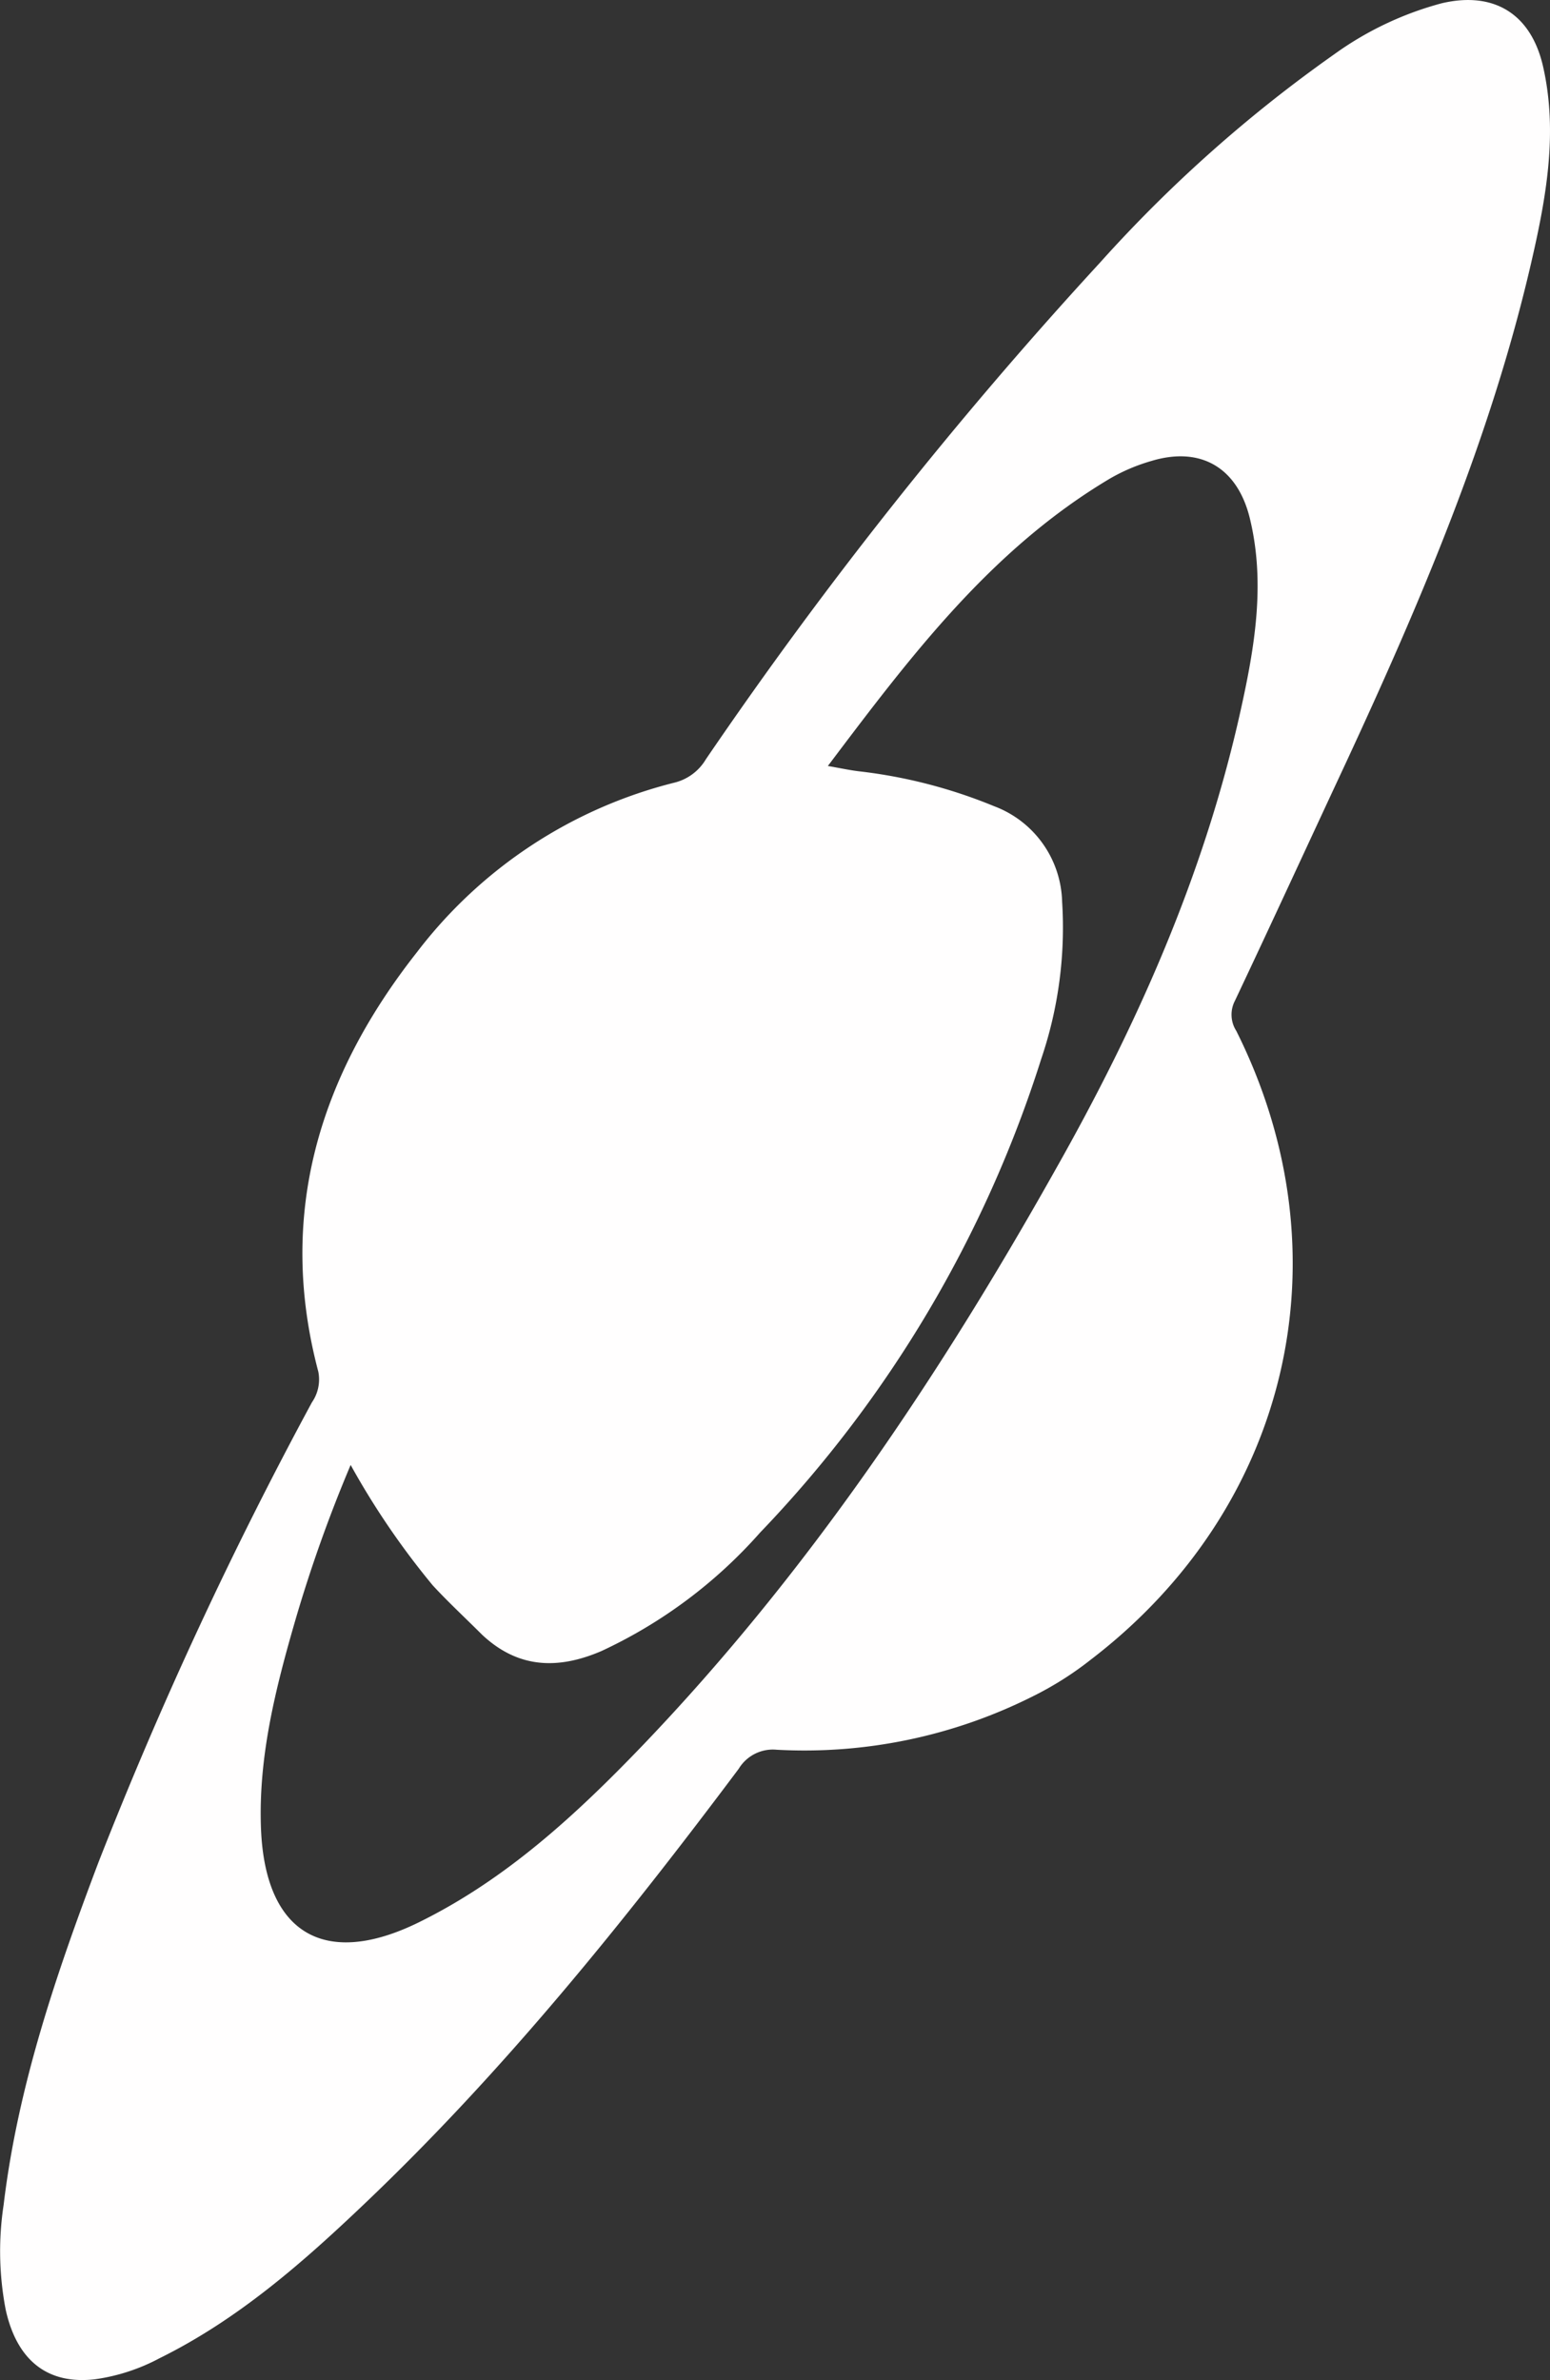 <svg xmlns="http://www.w3.org/2000/svg" viewBox="0 0 94.42 144.92"><rect x="0" y="0" width="94.42" height="144.92" fill="#333333" stroke="none"/><defs><style>.cls-1{fill:#fffefe;}</style></defs><g id="Layer_2" data-name="Layer 2"><g id="Layer_1-2" data-name="Layer 1"><path class="cls-1" d="M62.91,103.29a31,31,0,0,1-15.6,3.25A2.43,2.43,0,0,0,45,107.7c-7,9.34-14.31,18.41-22.78,26.47-3.8,3.62-7.74,7.07-12.5,9.42a11.81,11.81,0,0,1-3.92,1.28c-2.88.34-4.76-1.12-5.45-4.22a18.79,18.79,0,0,1-.13-6.39C1.09,127,3.44,120.16,6,113.39a252.7,252.7,0,0,1,13-28,2.45,2.45,0,0,0,.39-1.87c-2.54-9.58.07-18,6-25.53A28.41,28.41,0,0,1,41.1,47.65,3.08,3.08,0,0,0,43,46.23,265.32,265.32,0,0,1,67,16,84.66,84.66,0,0,1,81.27,3.31,20,20,0,0,1,87.82.2C91-.55,93.27.84,94,4.06c.92,4.06.17,8.06-.74,12C90.8,26.67,86.55,36.61,82,46.42c-2.26,4.84-4.49,9.69-6.77,14.51a1.83,1.83,0,0,0,.08,1.84c6.83,13.64,3.28,29-8.87,38.29A20.07,20.07,0,0,1,62.91,103.29ZM50.43,46.64c.75.13,1.3.25,1.86.32a30.8,30.8,0,0,1,8.27,2.13A6.38,6.38,0,0,1,64.7,54.9a24.84,24.84,0,0,1-1.27,9.57A73.8,73.8,0,0,1,46.3,93.32a29.45,29.45,0,0,1-9.66,7.21c-2.63,1.13-5.07,1.08-7.28-1-1-1-2.08-2-3-3a47.78,47.78,0,0,1-5-7.33A86.65,86.65,0,0,0,18,98.62c-1.21,4.17-2.28,8.38-2.1,12.77.27,6.36,3.89,8.46,9.59,5.67,5.36-2.63,9.65-6.61,13.71-10.84,10-10.45,18-22.38,25.06-34.94,5-8.83,9.09-18,11.31-28,.86-3.87,1.53-7.78.56-11.74-.76-3.08-3-4.38-6-3.47a11.25,11.25,0,0,0-2.5,1.06C60.36,33.45,55.44,40,50.43,46.64Z"/></g></g></svg>